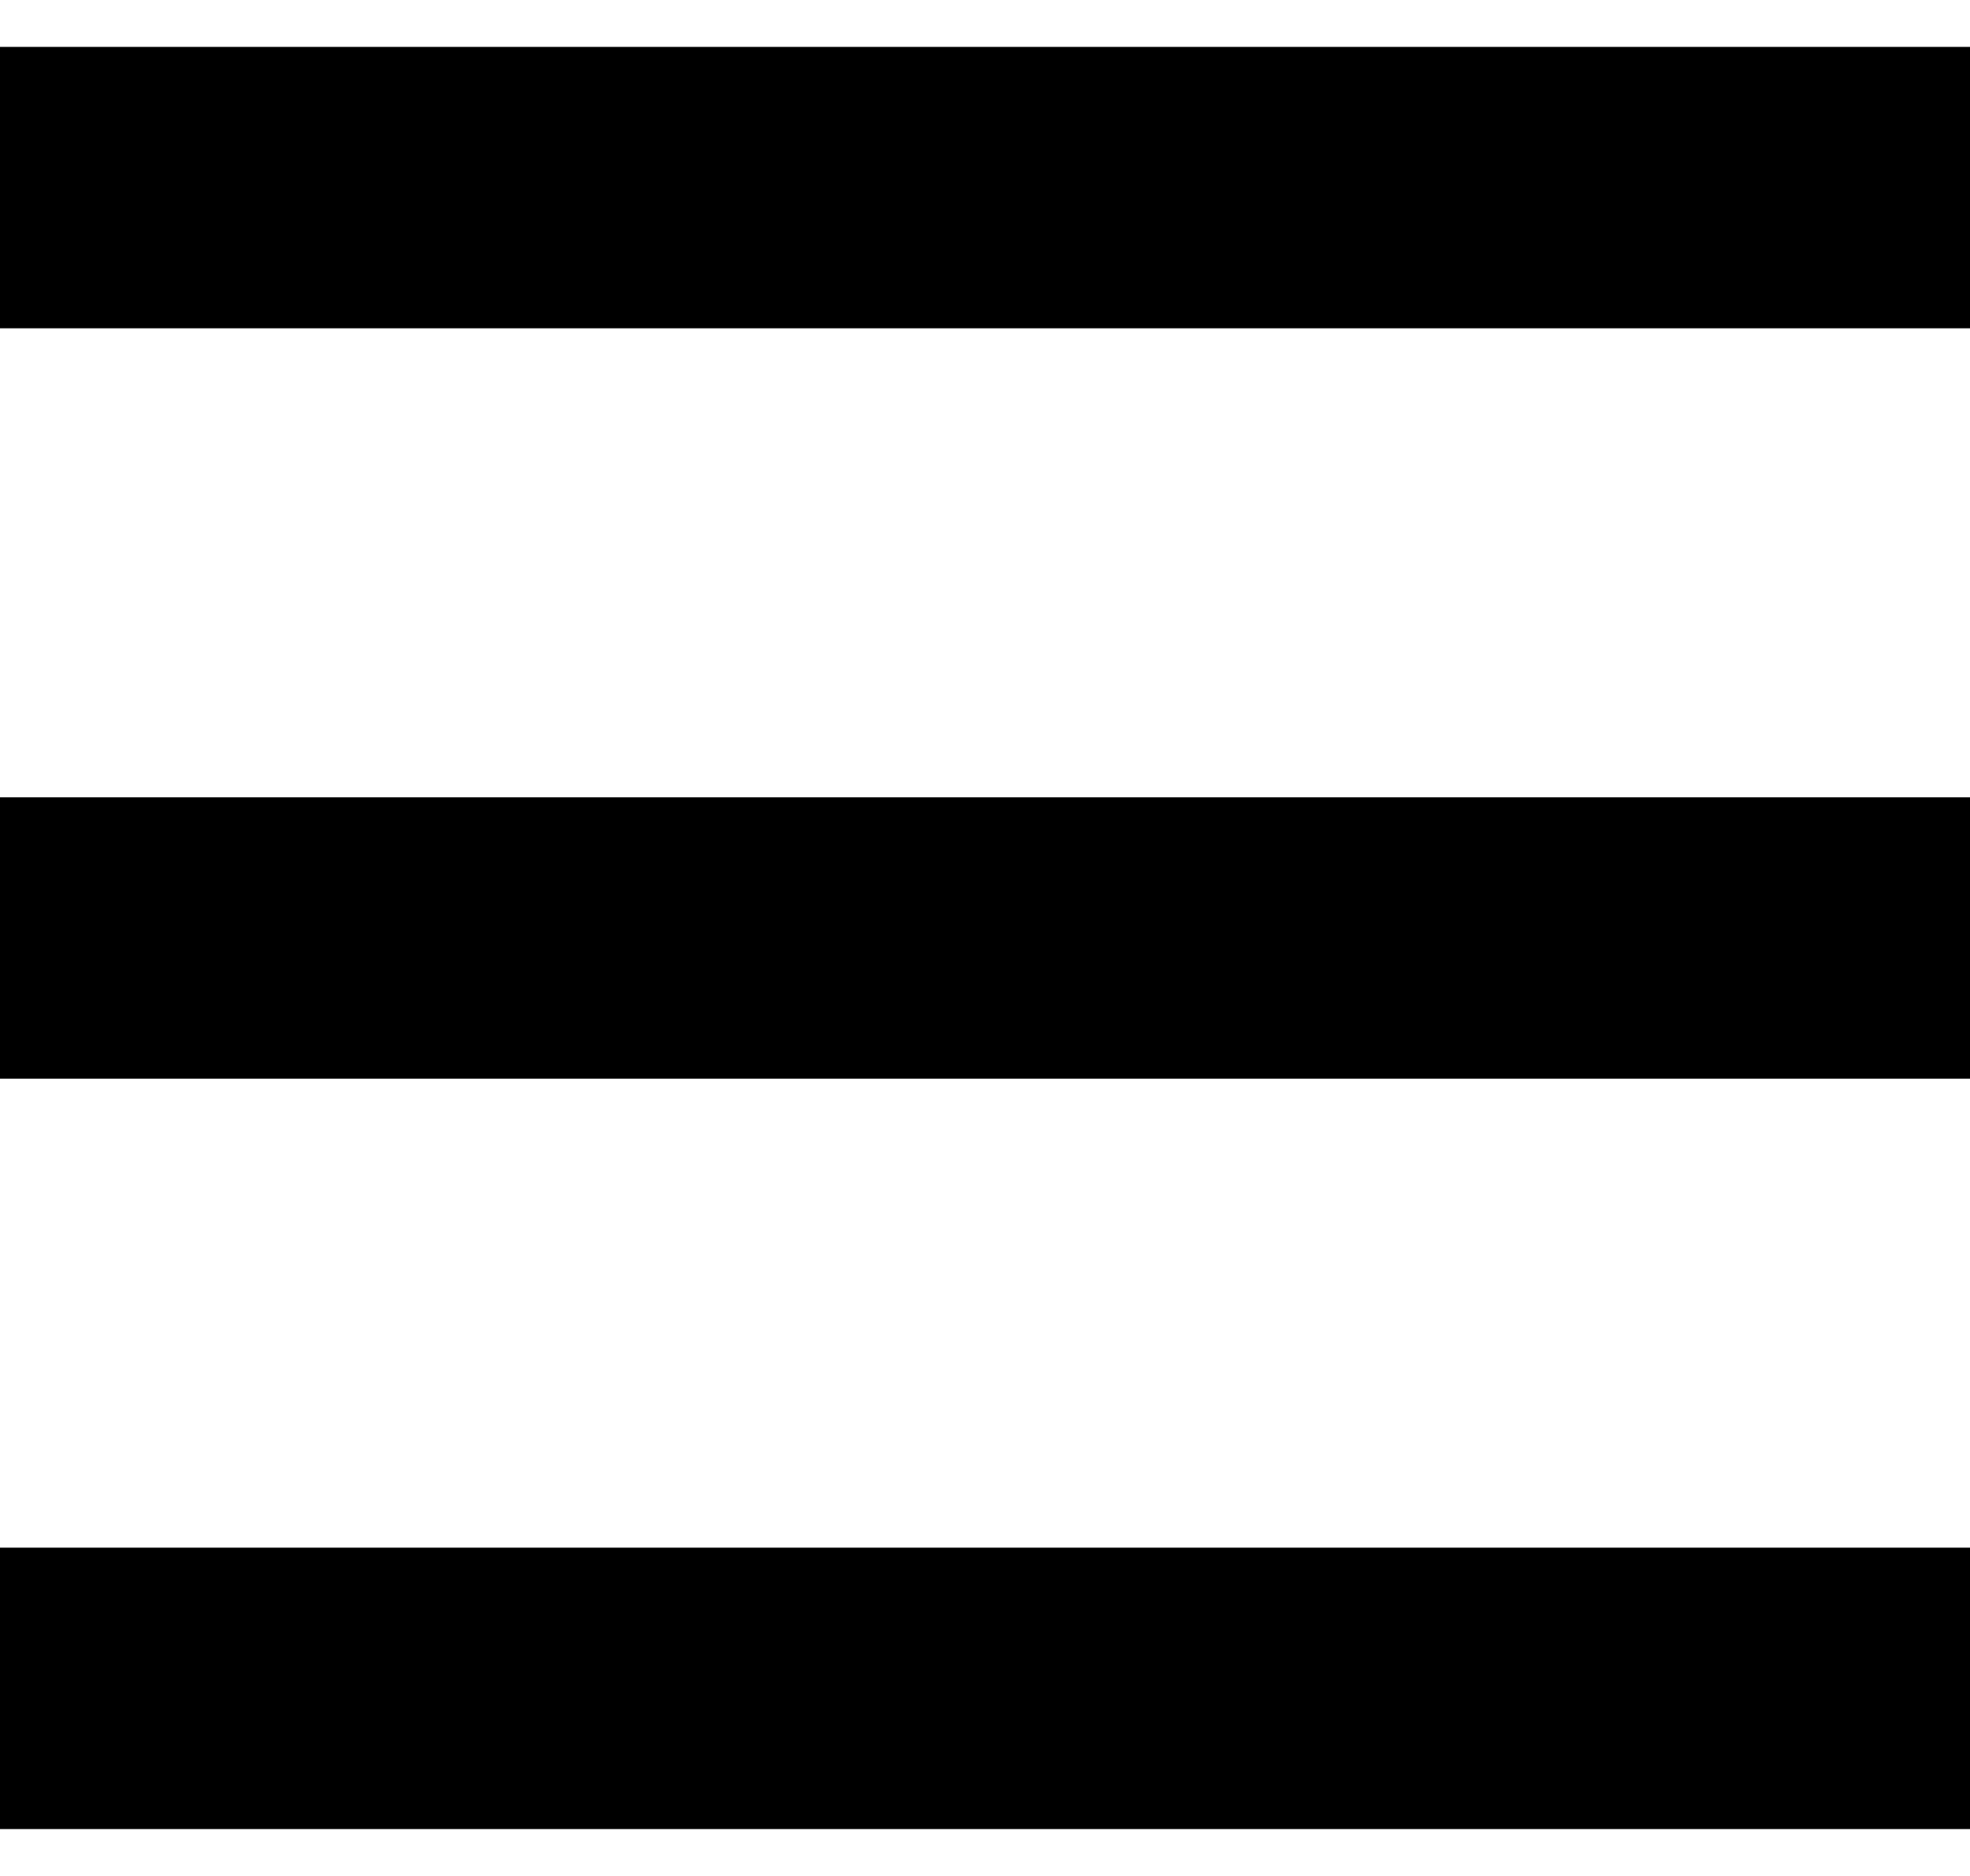 <svg width="21" height="20" viewBox="0 0 21 20" fill="none" xmlns="http://www.w3.org/2000/svg">
<path d="M0 2H21" stroke="black" stroke-width="3"/>
<path d="M0 10H21" stroke="black" stroke-width="3"/>
<path d="M0 18H21" stroke="black" stroke-width="3"/>
</svg>
